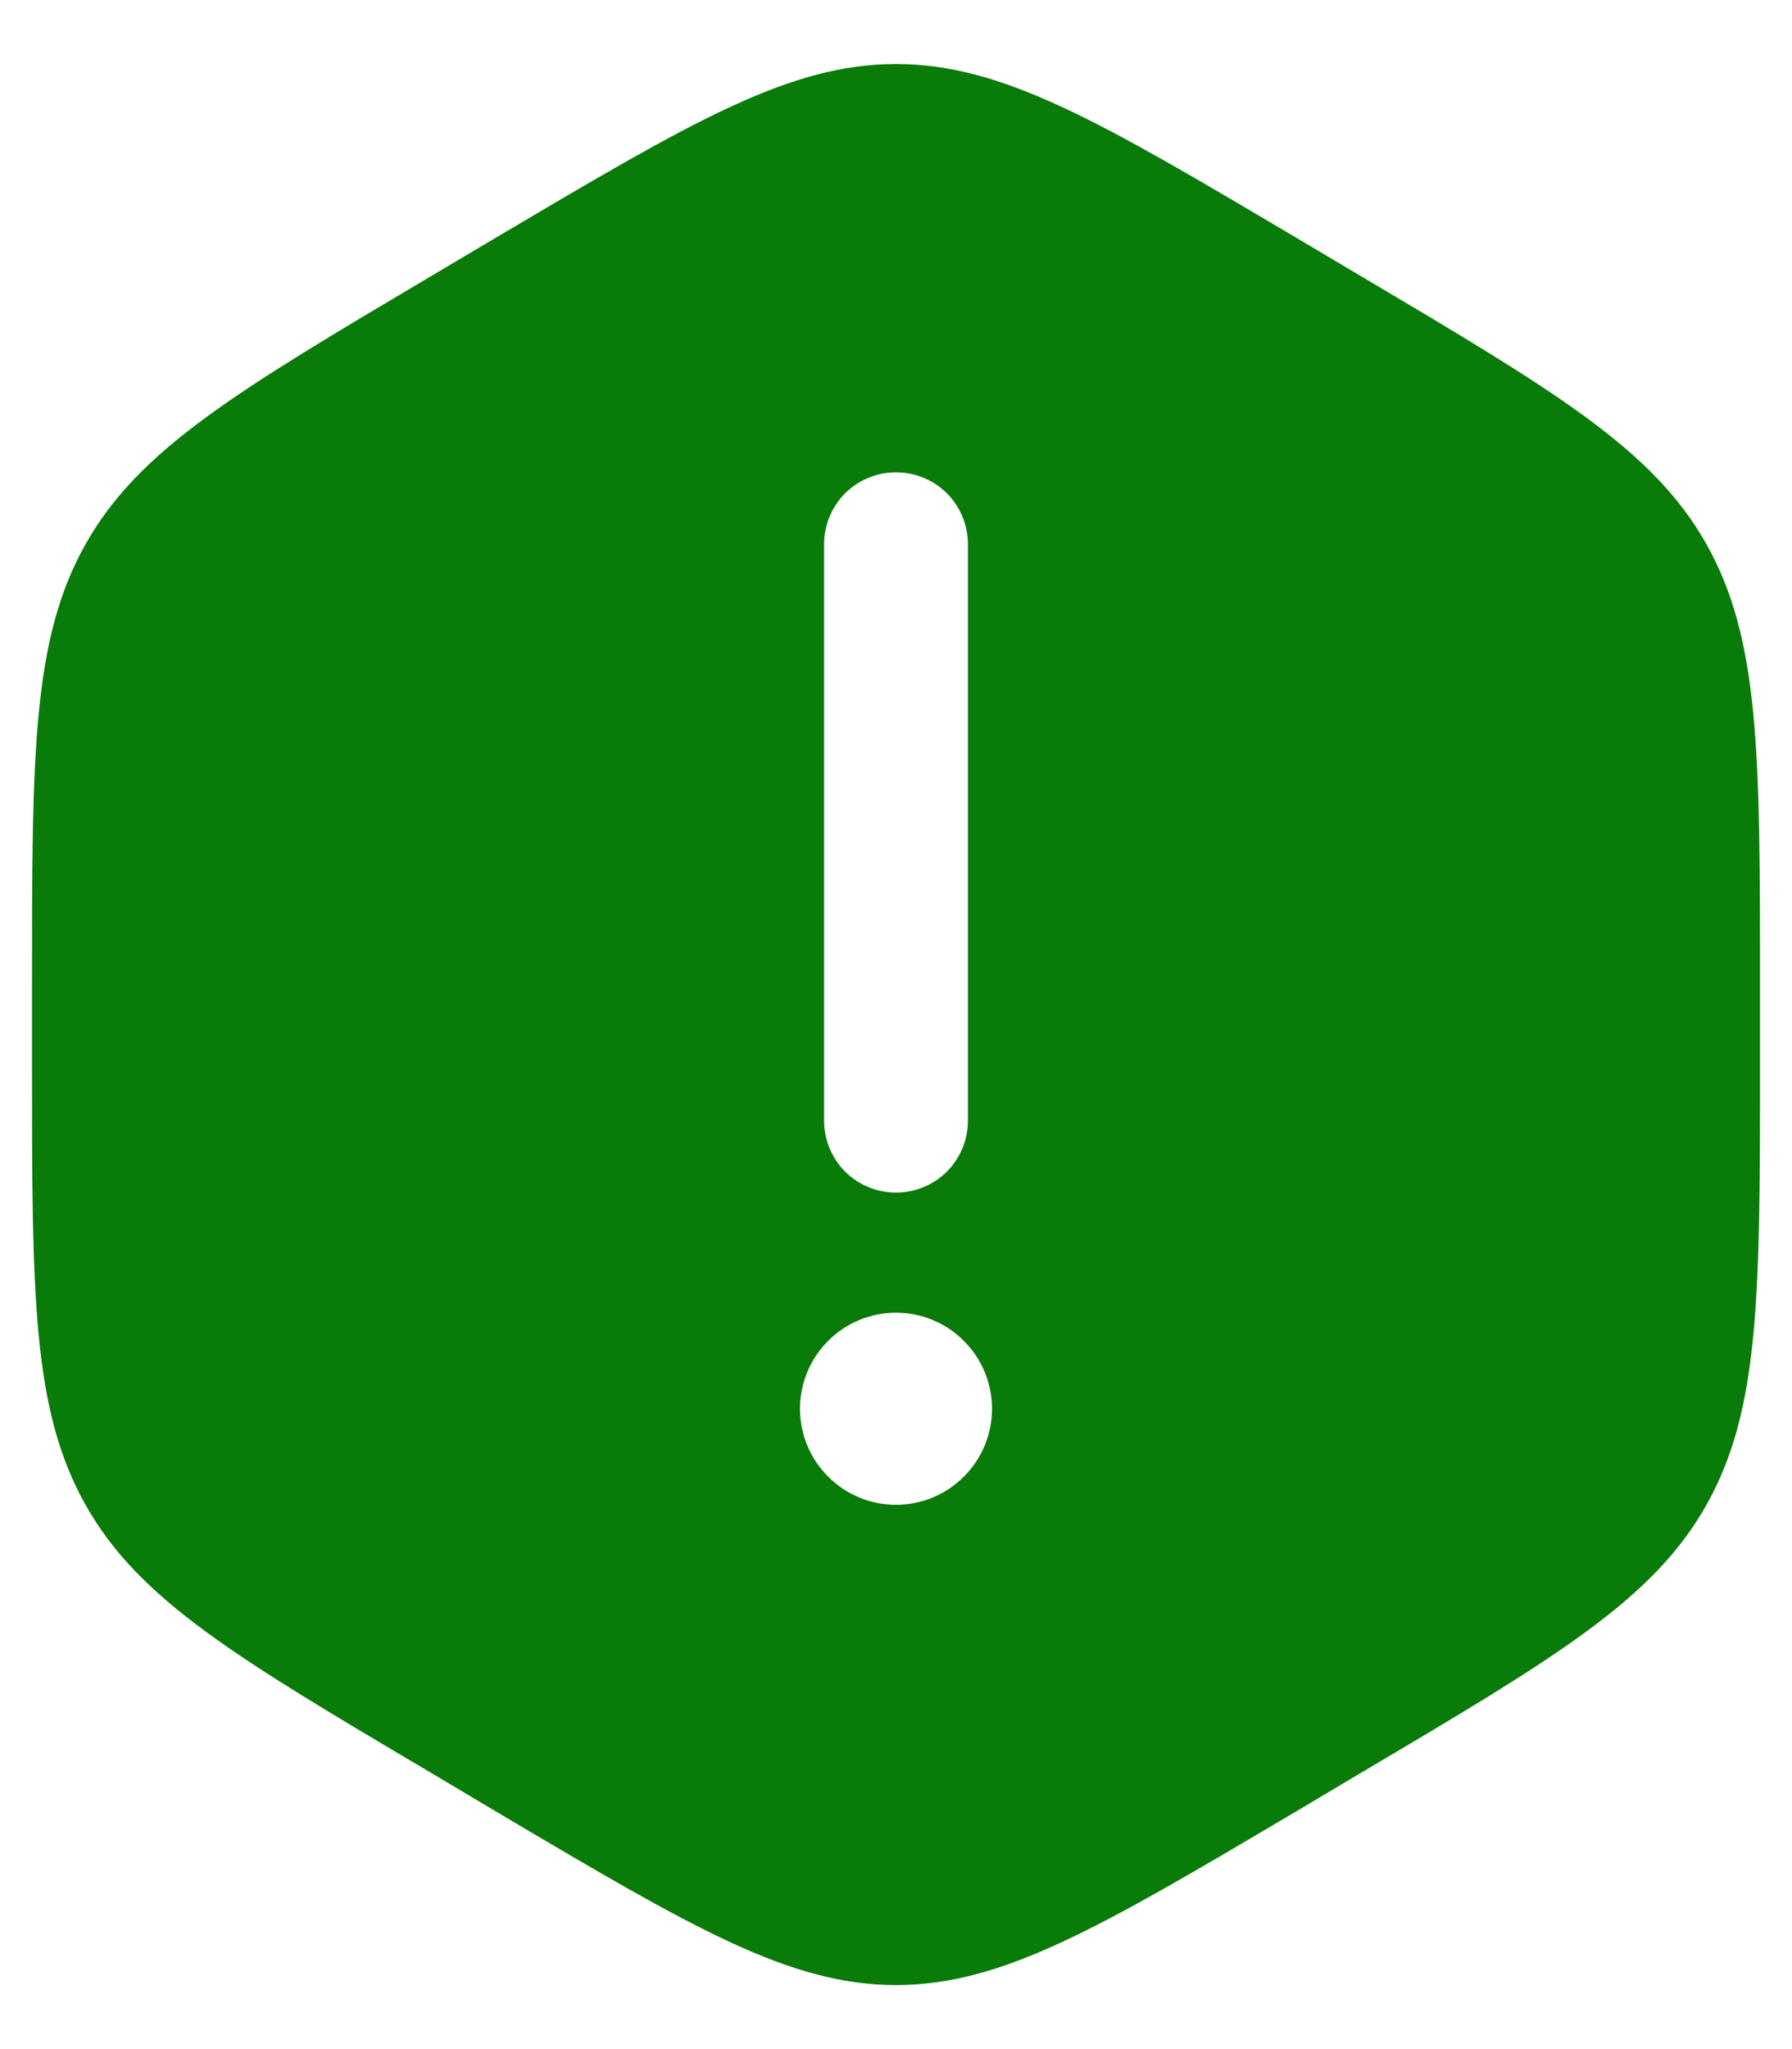 <svg width="14" height="16" viewBox="0 0 14 16" fill="none" xmlns="http://www.w3.org/2000/svg">
<path fill-rule="evenodd" clip-rule="evenodd" d="M3.882 1.851C5.404 0.951 6.165 0.5 7 0.5C7.835 0.5 8.596 0.95 10.118 1.851L10.632 2.156C12.154 3.058 12.915 3.508 13.332 4.25C13.75 4.992 13.75 5.893 13.75 7.696V8.305C13.75 10.107 13.75 11.008 13.332 11.75C12.915 12.492 12.154 12.943 10.632 13.843L10.118 14.149C8.596 15.049 7.835 15.5 7 15.5C6.165 15.5 5.404 15.05 3.882 14.149L3.368 13.843C1.846 12.943 1.085 12.492 0.668 11.75C0.25 11.008 0.25 10.107 0.25 8.305V7.696C0.25 5.893 0.25 4.992 0.668 4.25C1.085 3.508 1.846 3.058 3.368 2.156L3.882 1.851ZM7.75 11C7.75 11.199 7.671 11.39 7.53 11.53C7.39 11.671 7.199 11.75 7 11.75C6.801 11.75 6.61 11.671 6.47 11.53C6.329 11.39 6.25 11.199 6.25 11C6.25 10.801 6.329 10.61 6.47 10.47C6.61 10.329 6.801 10.25 7 10.25C7.199 10.25 7.39 10.329 7.53 10.47C7.671 10.61 7.75 10.801 7.75 11ZM7 3.688C7.149 3.688 7.292 3.747 7.398 3.852C7.503 3.958 7.562 4.101 7.562 4.25V8.75C7.562 8.899 7.503 9.042 7.398 9.148C7.292 9.253 7.149 9.312 7 9.312C6.851 9.312 6.708 9.253 6.602 9.148C6.497 9.042 6.438 8.899 6.438 8.75V4.25C6.438 4.101 6.497 3.958 6.602 3.852C6.708 3.747 6.851 3.688 7 3.688Z" fill="#097B09"/>
</svg>
